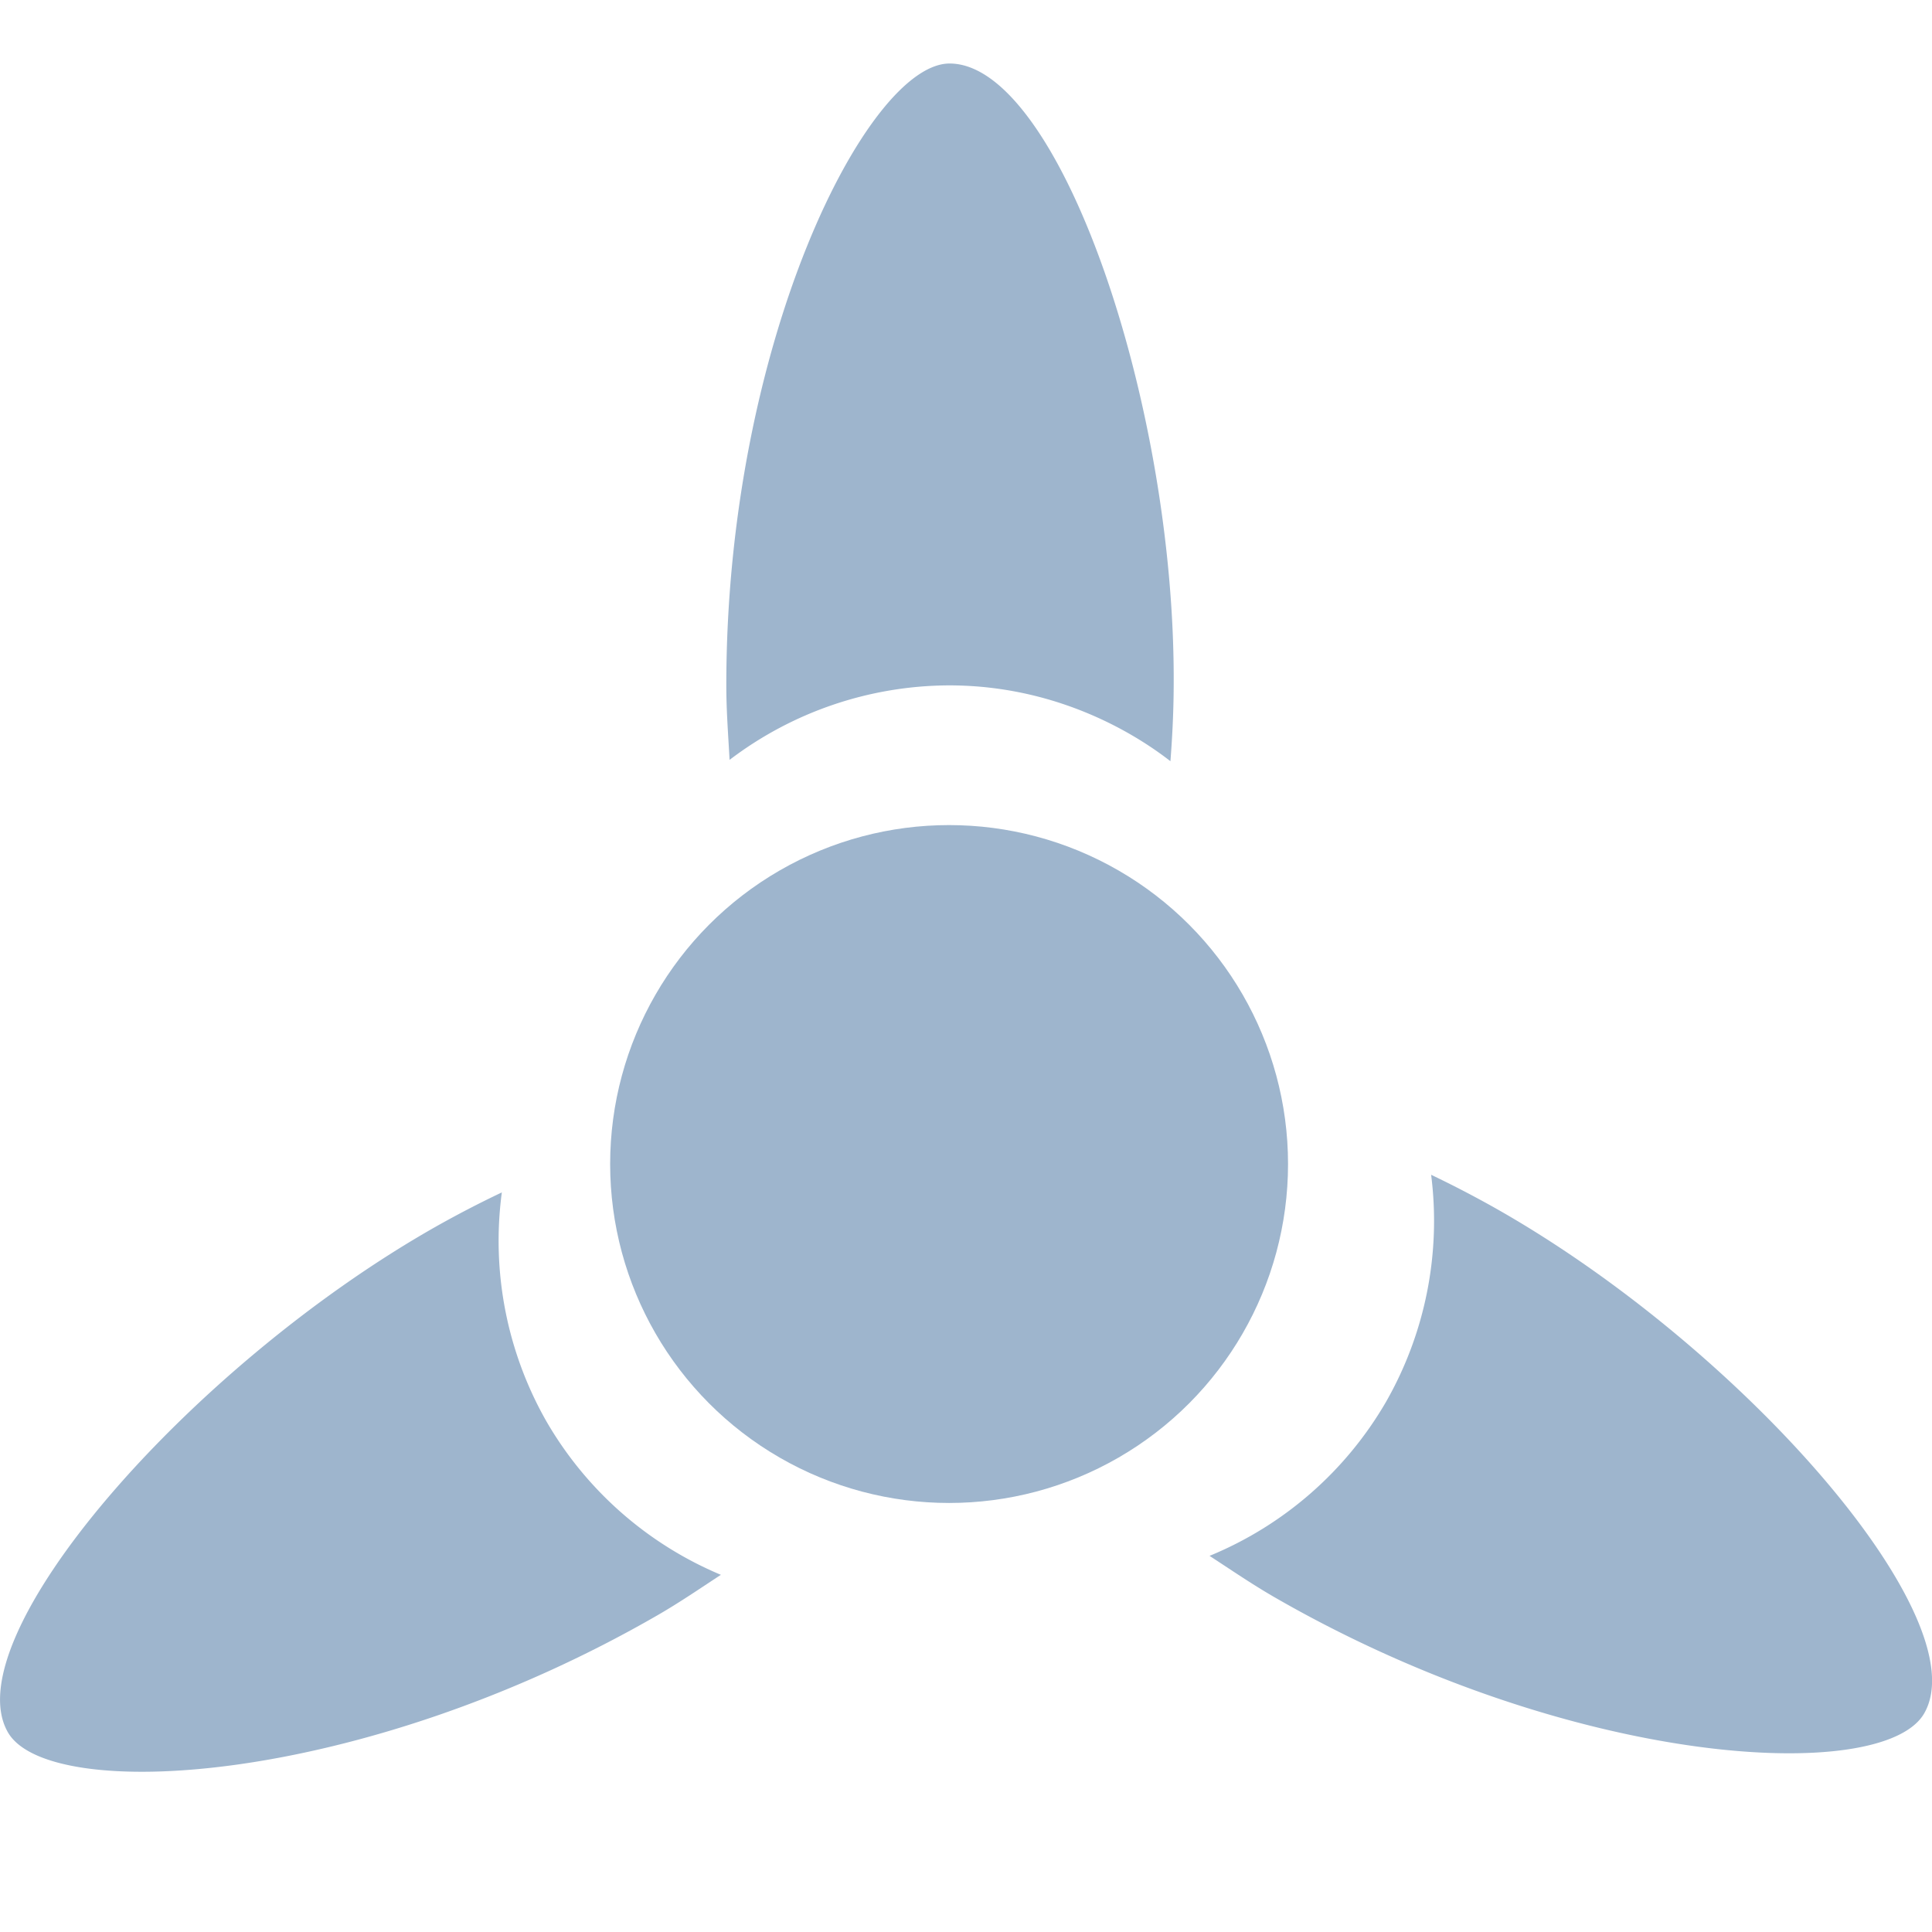 <svg style="enable-background:new 0 0 16 16" xml:space="preserve" xmlns="http://www.w3.org/2000/svg" width="16" height="16" fill="#9EB5CD" class="qi-1018" viewBox="0 0 16 16">
  <circle cx="7.86" cy="9.64" r="2.807"/>
  <path d="M7.86 5.676c.973 0 1.636.475 1.833.628.013-.169.026-.382.027-.628.015-2.353-.956-5.15-1.856-5.15-.678 0-1.849 2.306-1.849 5.15 0 .211.016.412.027.617a3.018 3.018 0 0 1 1.818-.617zm-3.332 6.1a3.022 3.022 0 0 1-.372-1.901 8.765 8.765 0 0 0-.558.29C1.553 11.328-.384 13.567.066 14.347c.339.587 2.921.449 5.384-.973.183-.106.349-.22.52-.332a3.016 3.016 0 0 1-1.442-1.266zm7.871-1.762a9.013 9.013 0 0 0-.547-.285 3.021 3.021 0 0 1-.375 1.883 3.013 3.013 0 0 1-1.46 1.273c.175.114.344.23.53.338 2.463 1.422 5.046 1.559 5.388.967.45-.779-1.492-3.015-3.536-4.176z"/>
</svg>